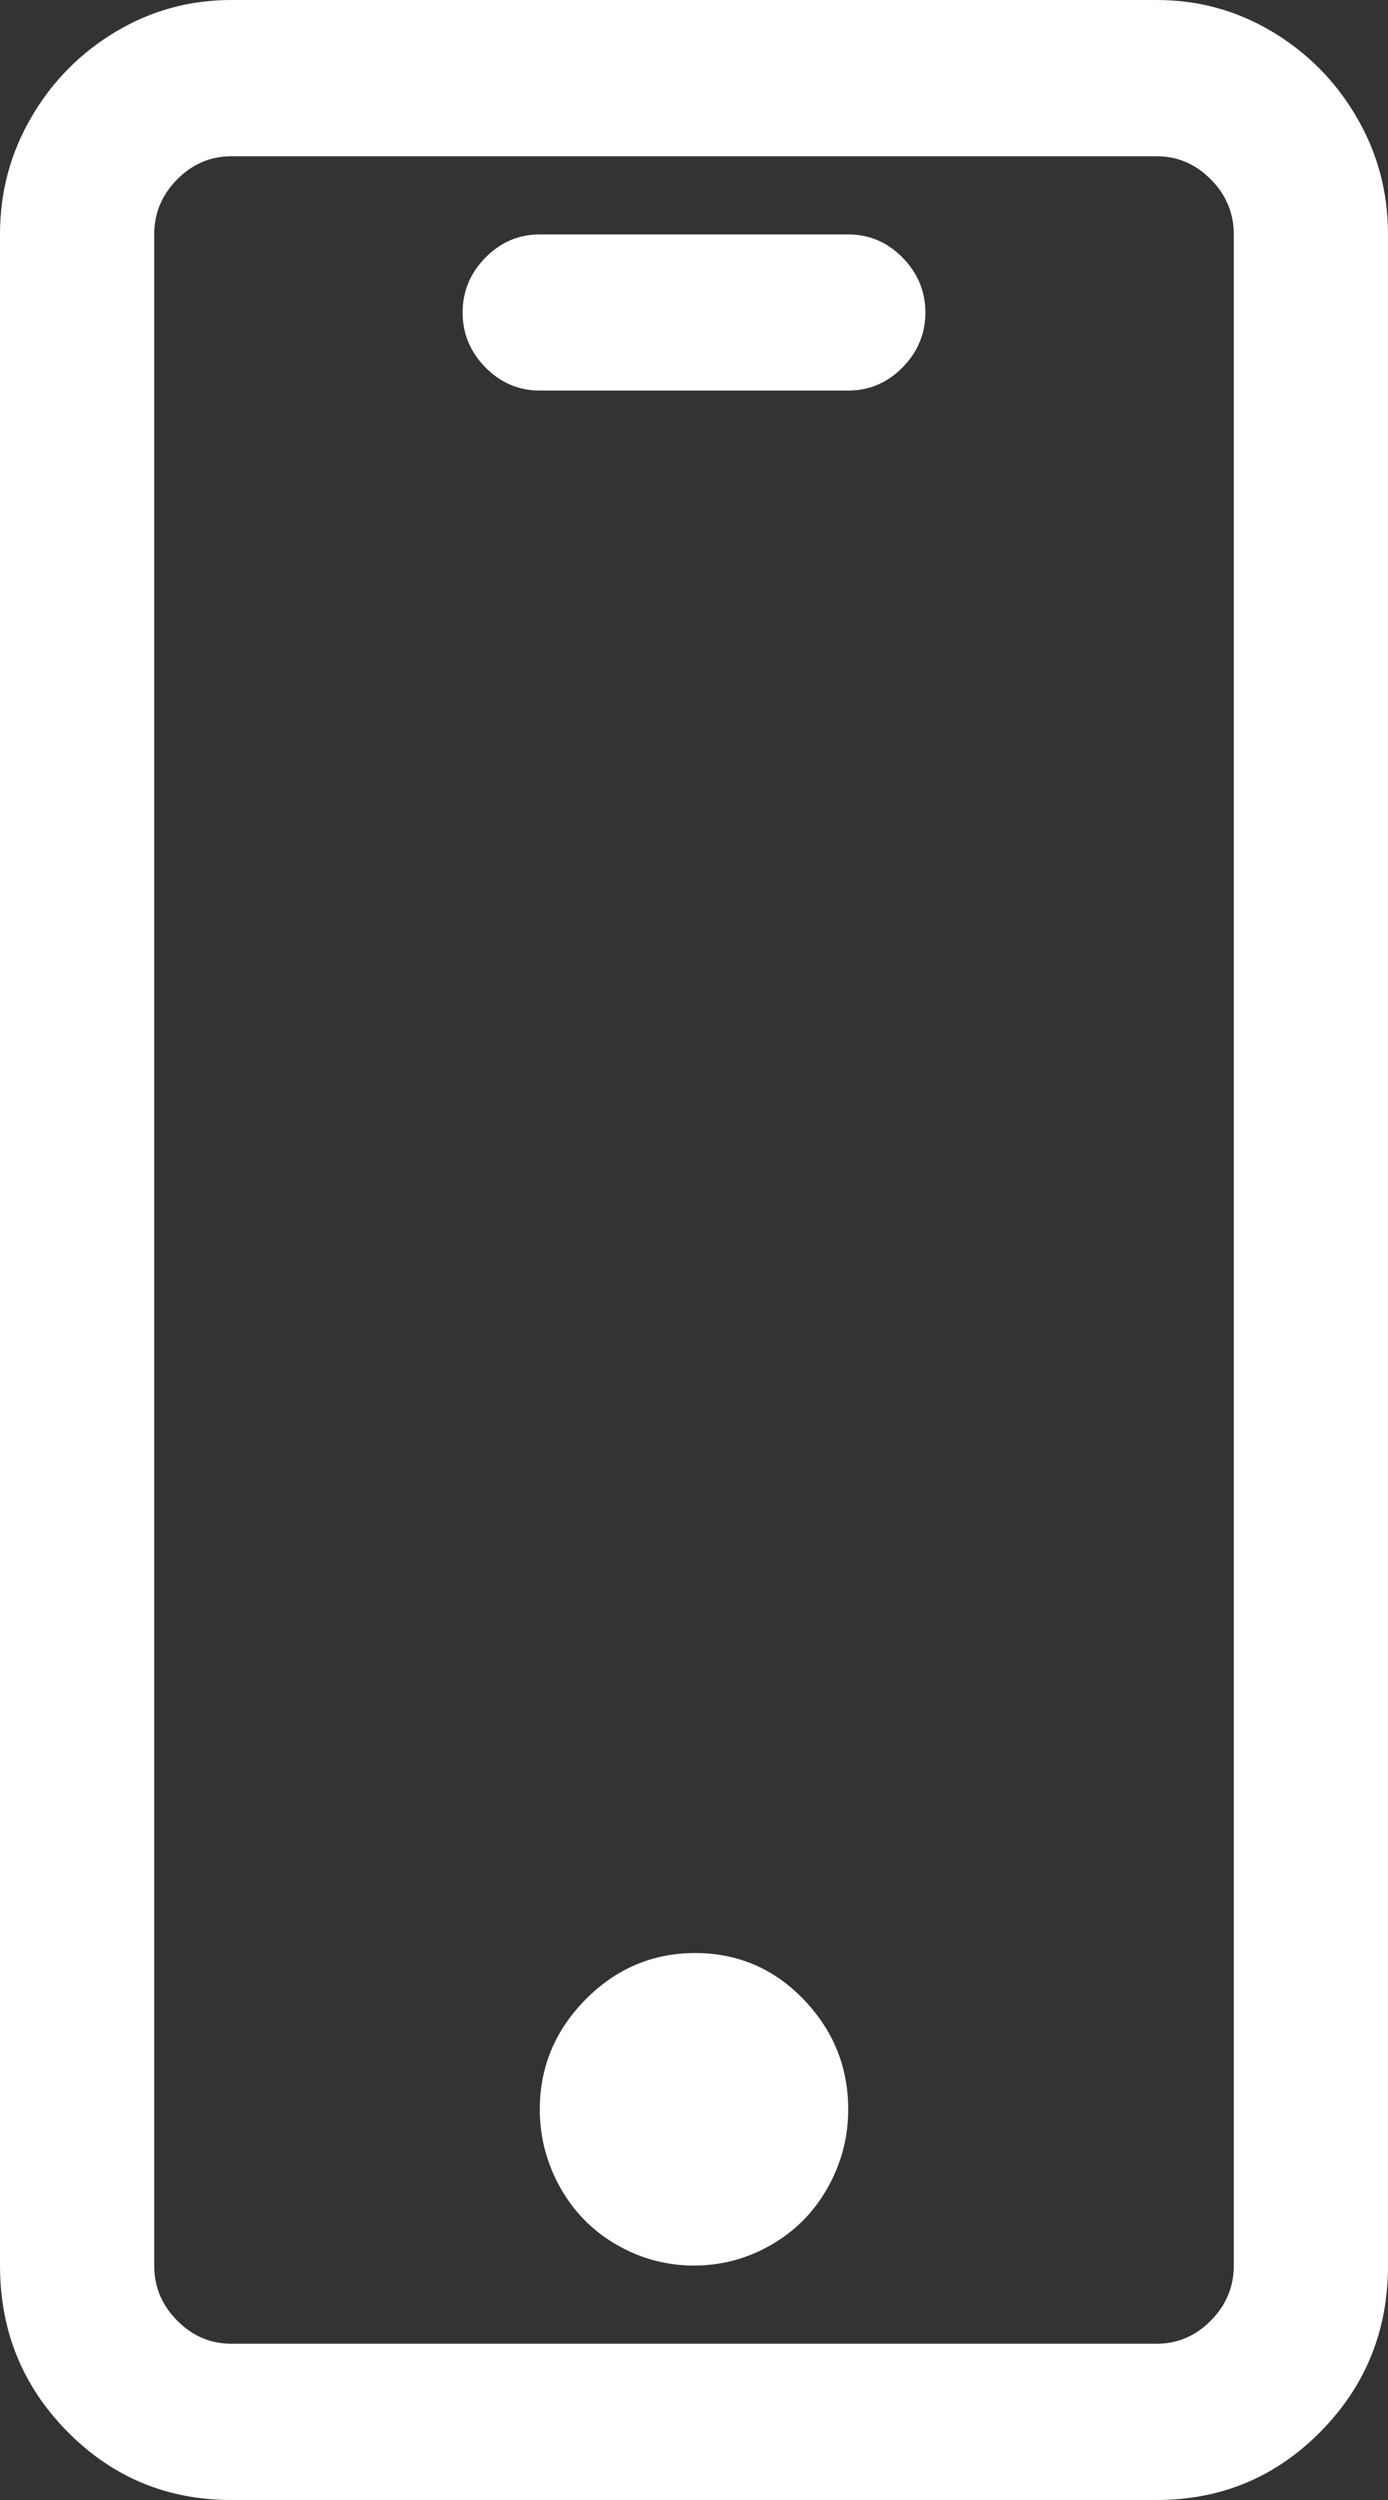 <svg width="10" height="18" viewBox="0 0 10 18" fill="none" xmlns="http://www.w3.org/2000/svg">
<rect x="0" y="0" width="10" height="18" fill="#333333" stroke="none"/>
<path d="M8.333 0H1.667C1.366 0 1.088 0.076 0.833 0.229C0.579 0.381 0.376 0.586 0.226 0.844C0.075 1.102 0 1.383 0 1.688V16.312C0 16.781 0.162 17.18 0.486 17.508C0.81 17.836 1.204 18 1.667 18H8.333C8.796 18 9.19 17.836 9.514 17.508C9.838 17.18 10 16.781 10 16.312V1.688C10 1.383 9.925 1.102 9.774 0.844C9.624 0.586 9.421 0.381 9.167 0.229C8.912 0.076 8.634 0 8.333 0ZM8.889 16.312C8.889 16.465 8.834 16.597 8.724 16.708C8.614 16.819 8.484 16.875 8.333 16.875H1.667C1.516 16.875 1.386 16.819 1.276 16.708C1.166 16.597 1.111 16.465 1.111 16.312V1.688C1.111 1.535 1.166 1.403 1.276 1.292C1.386 1.181 1.516 1.125 1.667 1.125H8.333C8.484 1.125 8.614 1.181 8.724 1.292C8.834 1.403 8.889 1.535 8.889 1.688V16.312ZM5.009 14.062C4.702 14.062 4.439 14.174 4.219 14.396C3.999 14.619 3.889 14.883 3.889 15.188C3.889 15.387 3.938 15.574 4.036 15.75C4.135 15.926 4.271 16.064 4.444 16.163C4.618 16.263 4.803 16.312 5 16.312C5.197 16.312 5.382 16.263 5.556 16.163C5.729 16.064 5.865 15.926 5.964 15.75C6.062 15.574 6.111 15.387 6.111 15.188C6.111 14.883 6.004 14.619 5.79 14.396C5.576 14.174 5.315 14.062 5.009 14.062ZM6.111 1.688H3.889C3.738 1.688 3.608 1.743 3.498 1.854C3.388 1.966 3.333 2.098 3.333 2.25C3.333 2.402 3.388 2.534 3.498 2.646C3.608 2.757 3.738 2.812 3.889 2.812H6.111C6.262 2.812 6.392 2.757 6.502 2.646C6.612 2.534 6.667 2.402 6.667 2.25C6.667 2.098 6.612 1.966 6.502 1.854C6.392 1.743 6.262 1.688 6.111 1.688Z" fill="white"/>
</svg>
